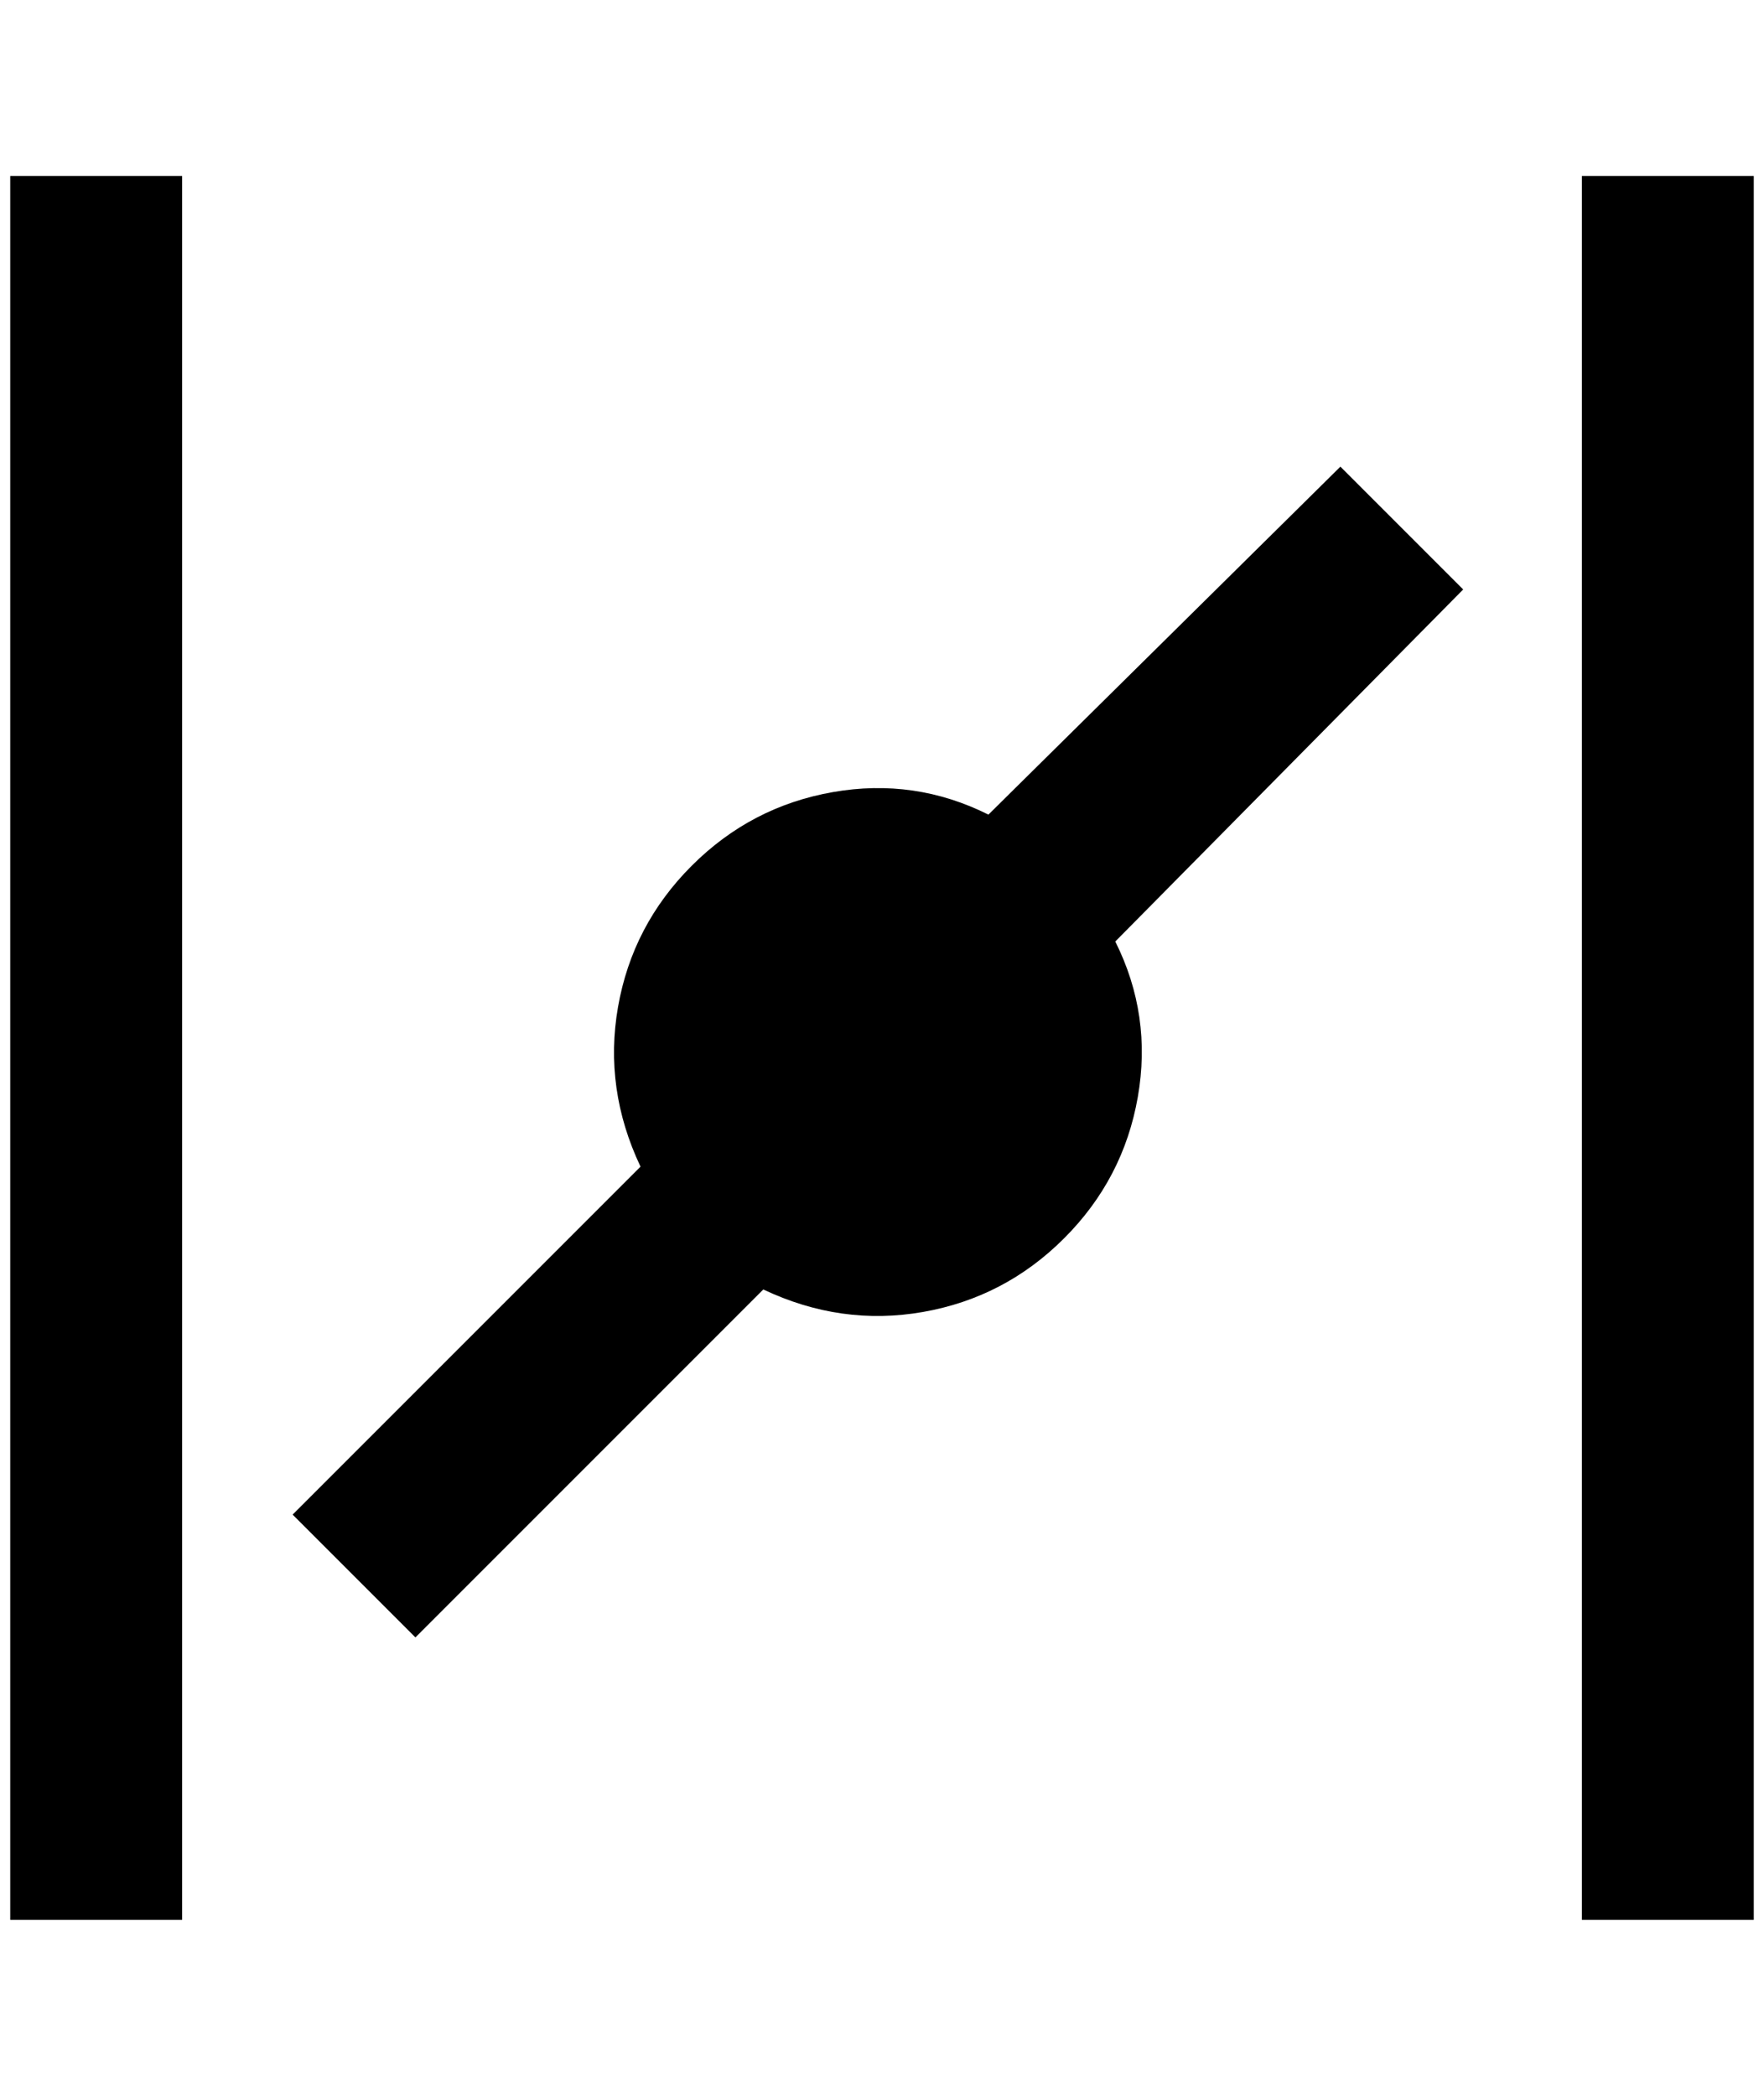 <?xml version="1.0" standalone="no"?>
<!DOCTYPE svg PUBLIC "-//W3C//DTD SVG 1.1//EN" "http://www.w3.org/Graphics/SVG/1.1/DTD/svg11.dtd" >
<svg xmlns="http://www.w3.org/2000/svg" xmlns:xlink="http://www.w3.org/1999/xlink" version="1.1" viewBox="-10 0 1724 2048">
   <path fill="currentColor"
d="M168 1876h-168v-1704h168v1704zM1704 172h-168v1704h168v-1704zM1300 456l-344 340q-72 -36 -152 -22t-138 72t-72 138t22 156l-340 340l120 120l340 -340q76 36 156 22t138 -72t72 -138t-22 -152l340 -344z" />
</svg>
